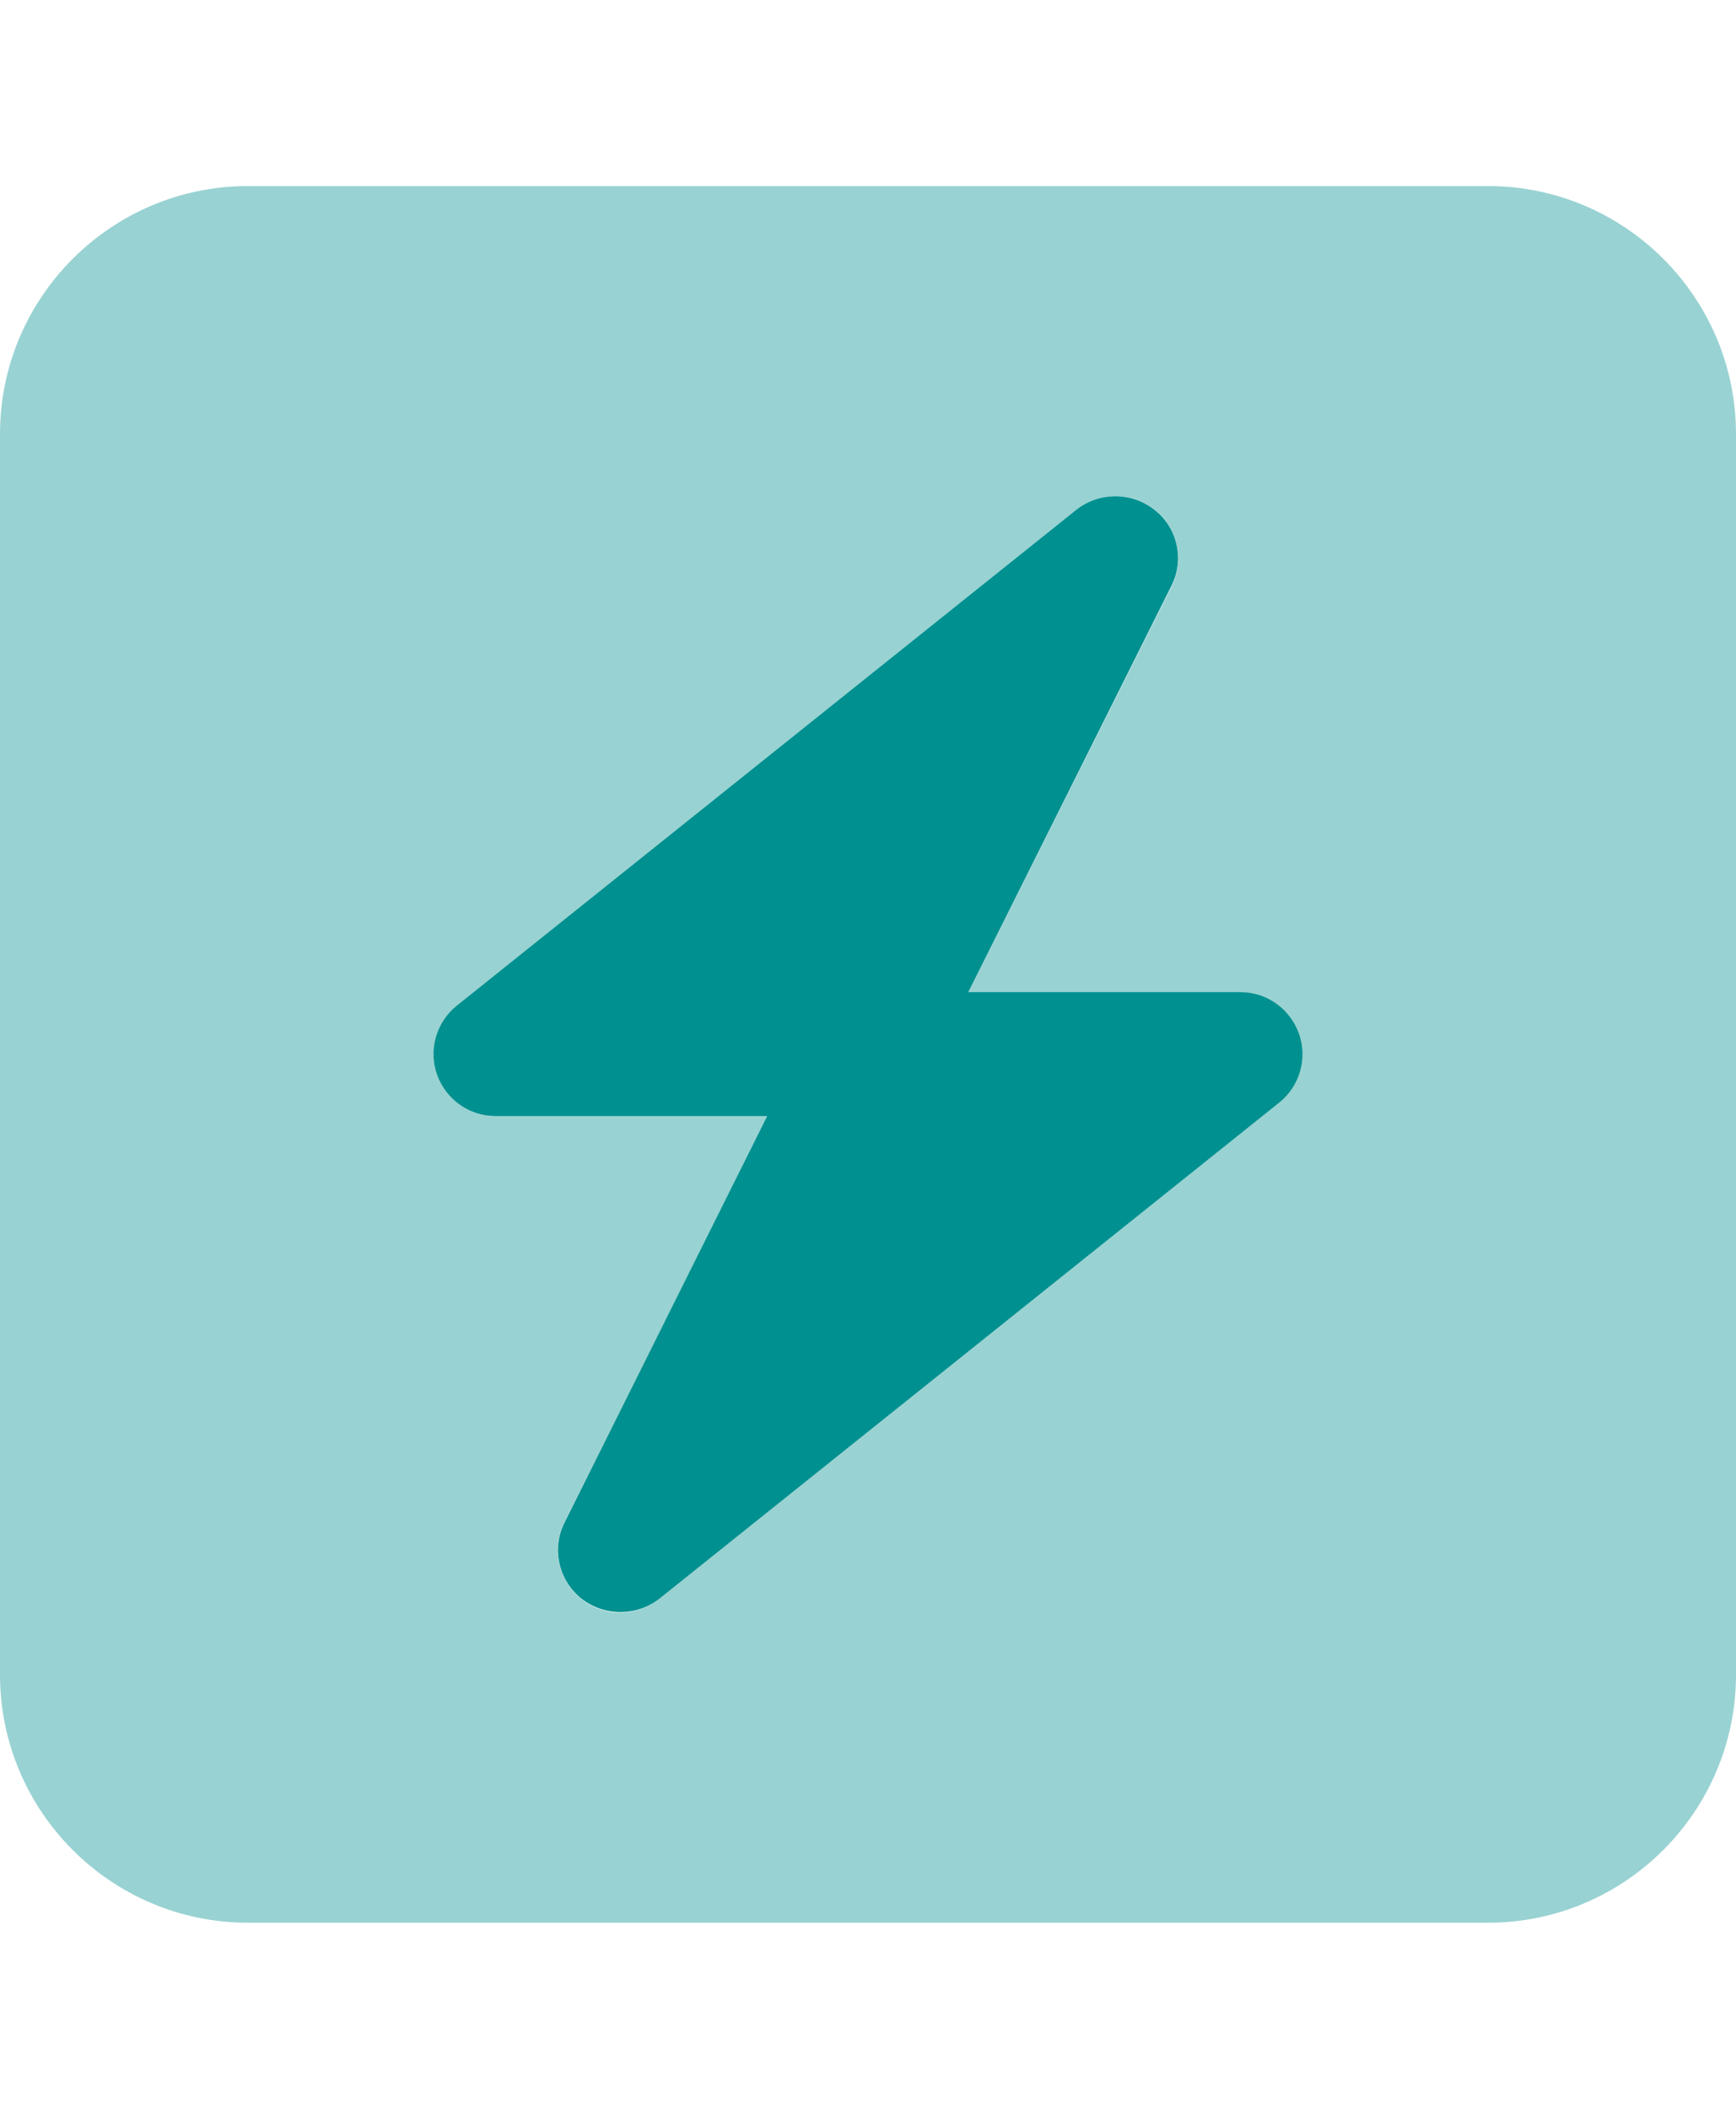 <svg width="14" height="17" viewBox="0 0 14 17" fill="none" xmlns="http://www.w3.org/2000/svg">
    <path opacity="0.4"
        d="M2 1.5C0.897 1.5 0 2.397 0 3.5V13.5C0 14.603 0.897 15.5 2 15.5H12C13.103 15.5 14 14.603 14 13.5V3.5C14 2.397 13.103 1.5 12 1.5H2ZM9.316 4.112C9.497 4.259 9.553 4.516 9.45 4.725L7.809 8H10C10.213 8 10.403 8.134 10.472 8.334C10.541 8.534 10.478 8.756 10.312 8.891L5.312 12.891C5.128 13.037 4.869 13.037 4.684 12.887C4.5 12.738 4.447 12.484 4.55 12.275L6.191 9H4C3.788 9 3.6 8.866 3.528 8.666C3.456 8.466 3.522 8.244 3.688 8.109L8.688 4.109C8.872 3.962 9.131 3.962 9.316 4.112Z"
        fill="#009090" />
    <path
        d="M9.447 4.723C9.553 4.514 9.497 4.257 9.312 4.111C9.128 3.964 8.869 3.964 8.684 4.107L3.684 8.107C3.519 8.239 3.453 8.464 3.525 8.664C3.597 8.864 3.784 8.998 3.997 8.998H6.187L4.553 12.273C4.447 12.482 4.503 12.739 4.687 12.886C4.872 13.032 5.131 13.032 5.316 12.889L10.316 8.889C10.481 8.757 10.547 8.532 10.475 8.332C10.403 8.132 10.216 7.998 10.003 7.998H7.809L9.447 4.723Z"
        fill="#009090" />
</svg>